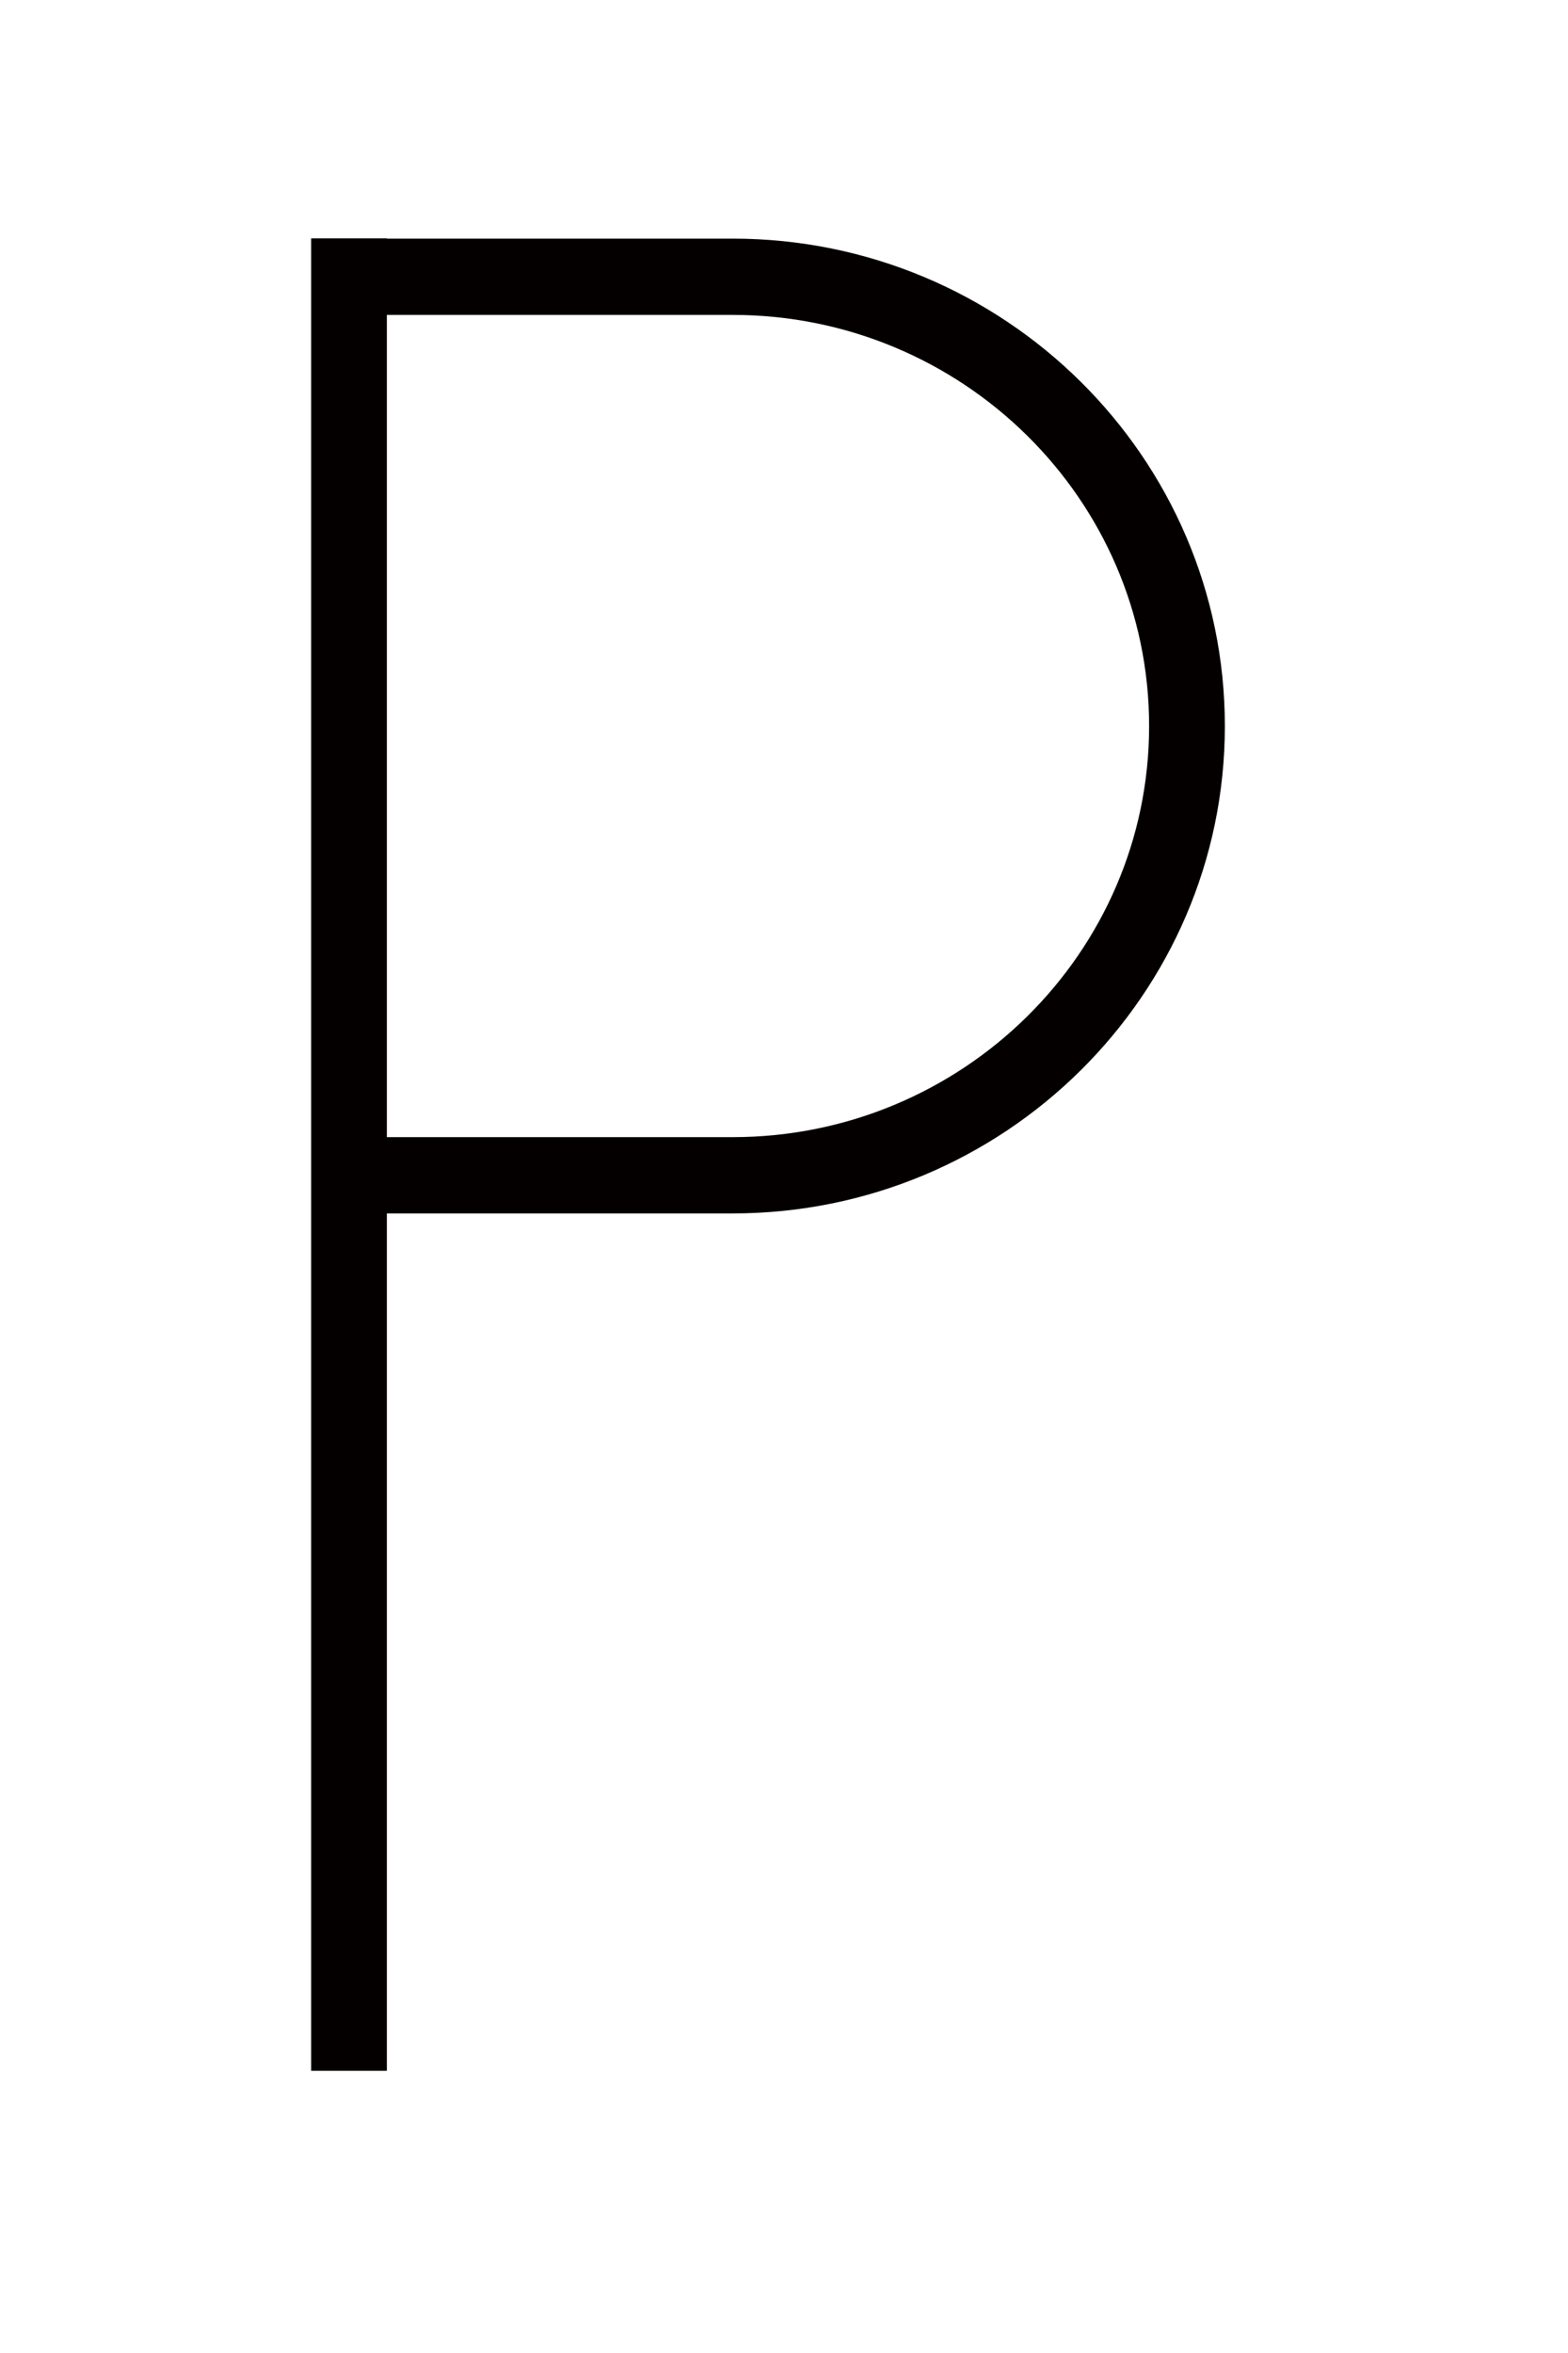 <?xml version="1.0" encoding="iso-8859-1"?>
<!-- Generator: Adobe Illustrator 16.1.1, SVG Export Plug-In . SVG Version: 6.00 Build 0)  -->
<!DOCTYPE svg PUBLIC "-//W3C//DTD SVG 1.1//EN" "http://www.w3.org/Graphics/SVG/1.1/DTD/svg11.dtd">
<svg version="1.1" id="&#x30EC;&#x30A4;&#x30E4;&#x30FC;_1"
	 xmlns="http://www.w3.org/2000/svg" xmlns:xlink="http://www.w3.org/1999/xlink" x="0px" y="0px" width="100px" height="150px"
	 viewBox="0 0 100 150" style="enable-background:new 0 0 100 150;" xml:space="preserve">
<path style="fill:#040000;" d="M46.722,15.212h-22.05v-0.018h-4.828v116.813h4.828V77.354h22.05
	c17.312,0,31.394-13.938,31.394-31.071S64.033,15.212,46.722,15.212z M46.722,72.491h-22.05V20.075h22.05
	c14.648,0,26.563,11.758,26.563,26.208C73.286,60.734,61.371,72.491,46.722,72.491z"/>
</svg>
